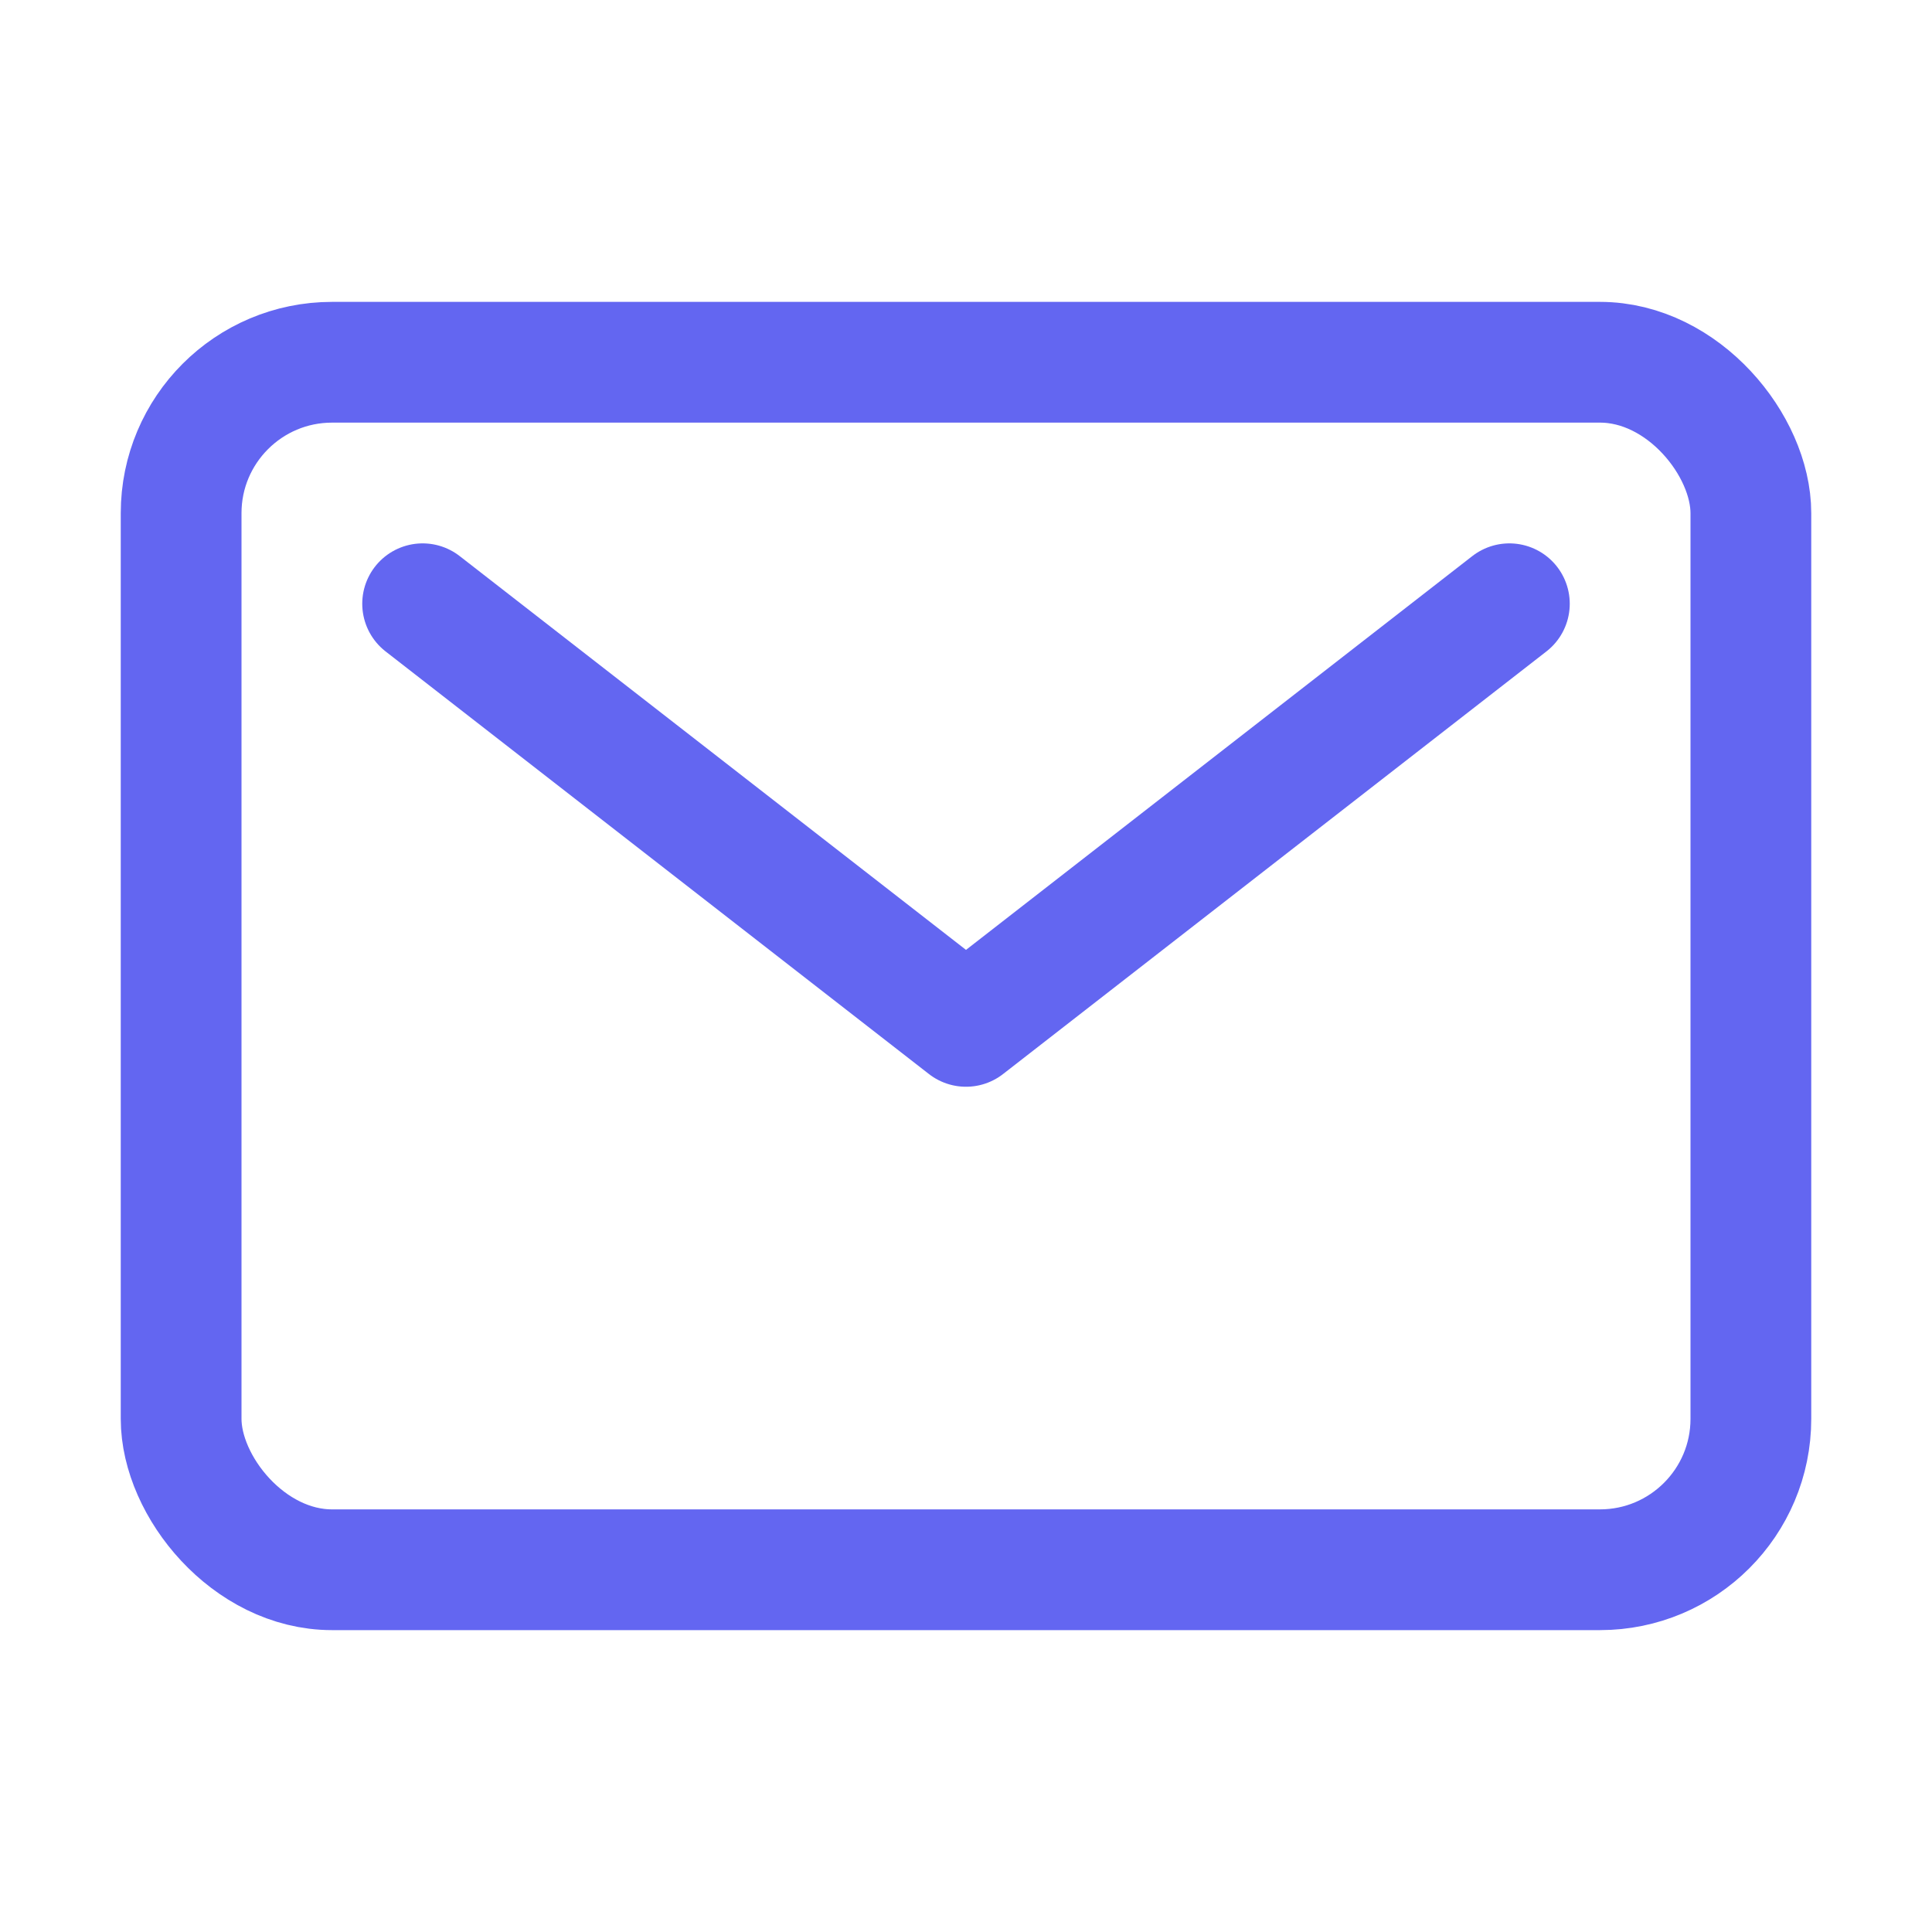 <svg xmlns="http://www.w3.org/2000/svg" class="ionicon" viewBox="0 0 512 512" stroke="#6366f1" fill="#6366f1" color="#6366f1"><rect width="416" height="320" x="48" y="96" fill="none" stroke="currentColor" stroke-linecap="round" stroke-linejoin="round" stroke-width="32" rx="40" ry="40"/><path fill="none" stroke="currentColor" stroke-linecap="round" stroke-linejoin="round" stroke-width="32" d="m112 160 144 112 144-112"/></svg>